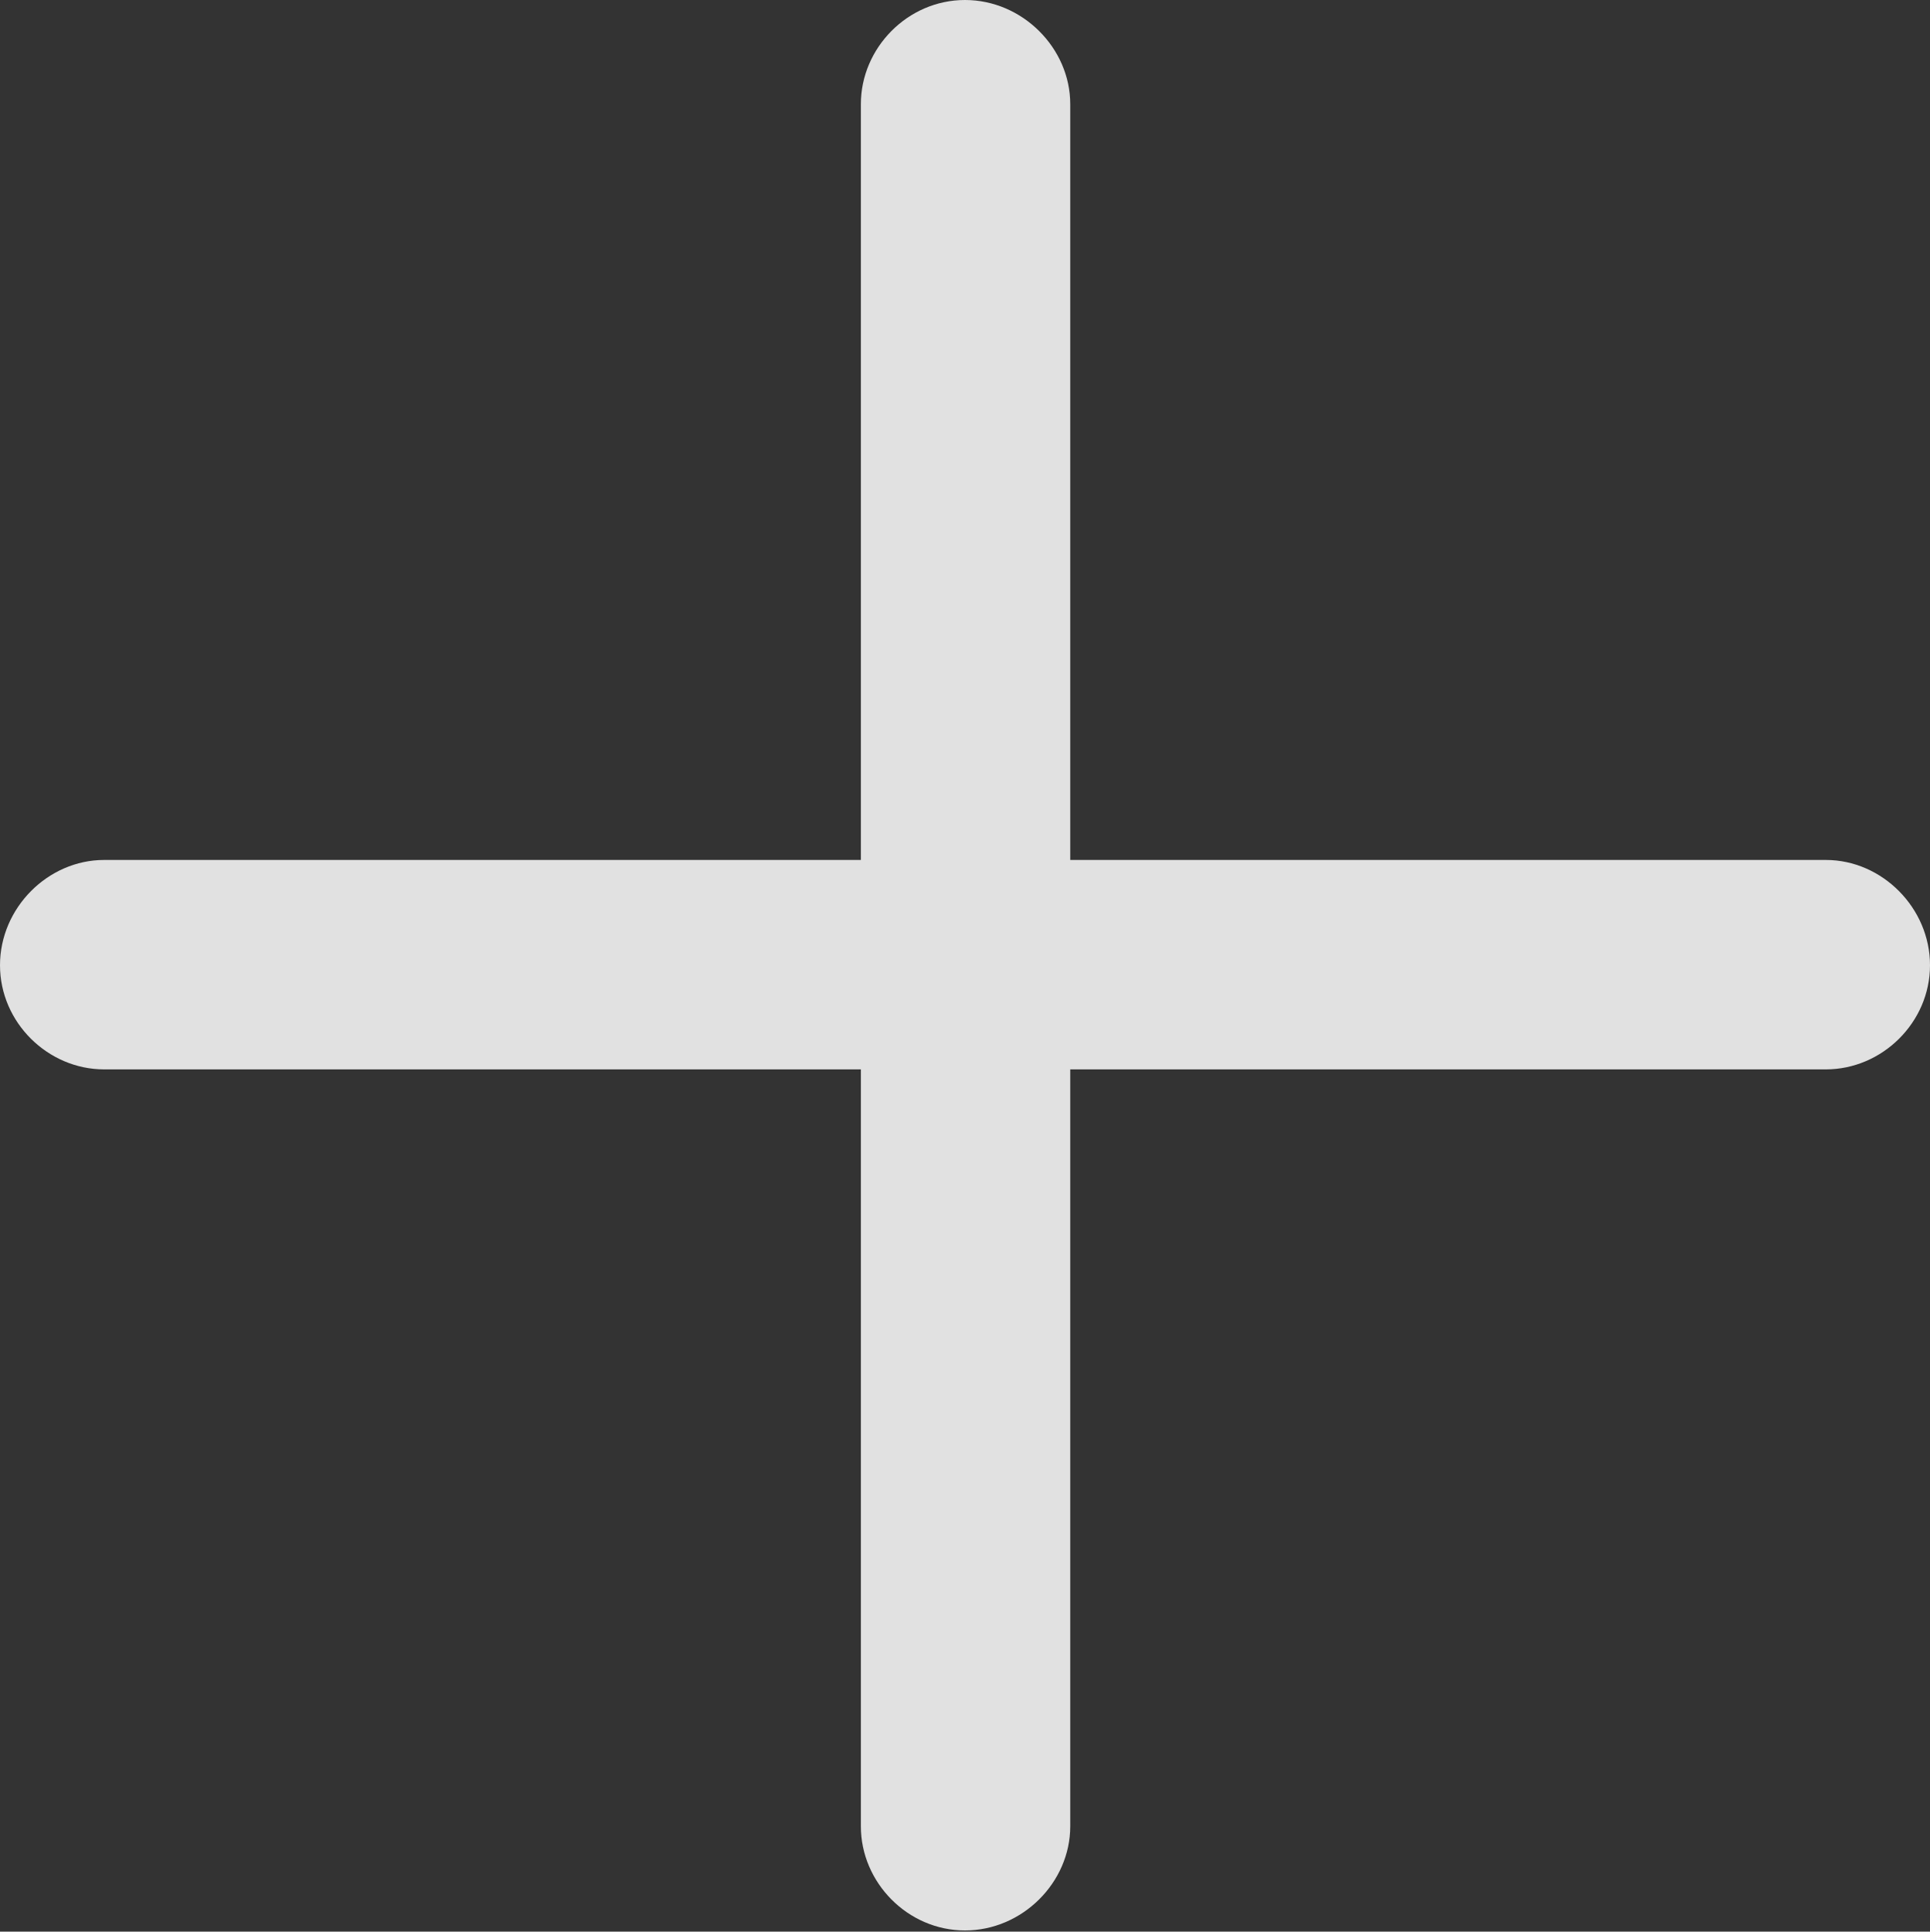 <?xml version="1.0" encoding="UTF-8"?>
<!--Generator: Apple Native CoreSVG 175.5-->
<!DOCTYPE svg
PUBLIC "-//W3C//DTD SVG 1.1//EN"
       "http://www.w3.org/Graphics/SVG/1.1/DTD/svg11.dtd">
<svg version="1.1" xmlns="http://www.w3.org/2000/svg" xmlns:xlink="http://www.w3.org/1999/xlink" width="24.17" height="24.185">
 <rect width="100%" height="100%" fill="#333333" stroke="none"/>
 <g>
  <rect height="24.185" opacity="0" width="24.17" x="0" y="0"/>
  <path d="M0 12.085C0 12.803 0.601 13.389 1.304 13.389L10.781 13.389L10.781 22.866C10.781 23.569 11.367 24.17 12.085 24.17C12.803 24.17 13.403 23.569 13.403 22.866L13.403 13.389L22.866 13.389C23.569 13.389 24.17 12.803 24.17 12.085C24.17 11.367 23.569 10.767 22.866 10.767L13.403 10.767L13.403 1.304C13.403 0.601 12.803 0 12.085 0C11.367 0 10.781 0.601 10.781 1.304L10.781 10.767L1.304 10.767C0.601 10.767 0 11.367 0 12.085Z" fill="#ffffff" fill-opacity="0.85"/>
 </g>
</svg>
